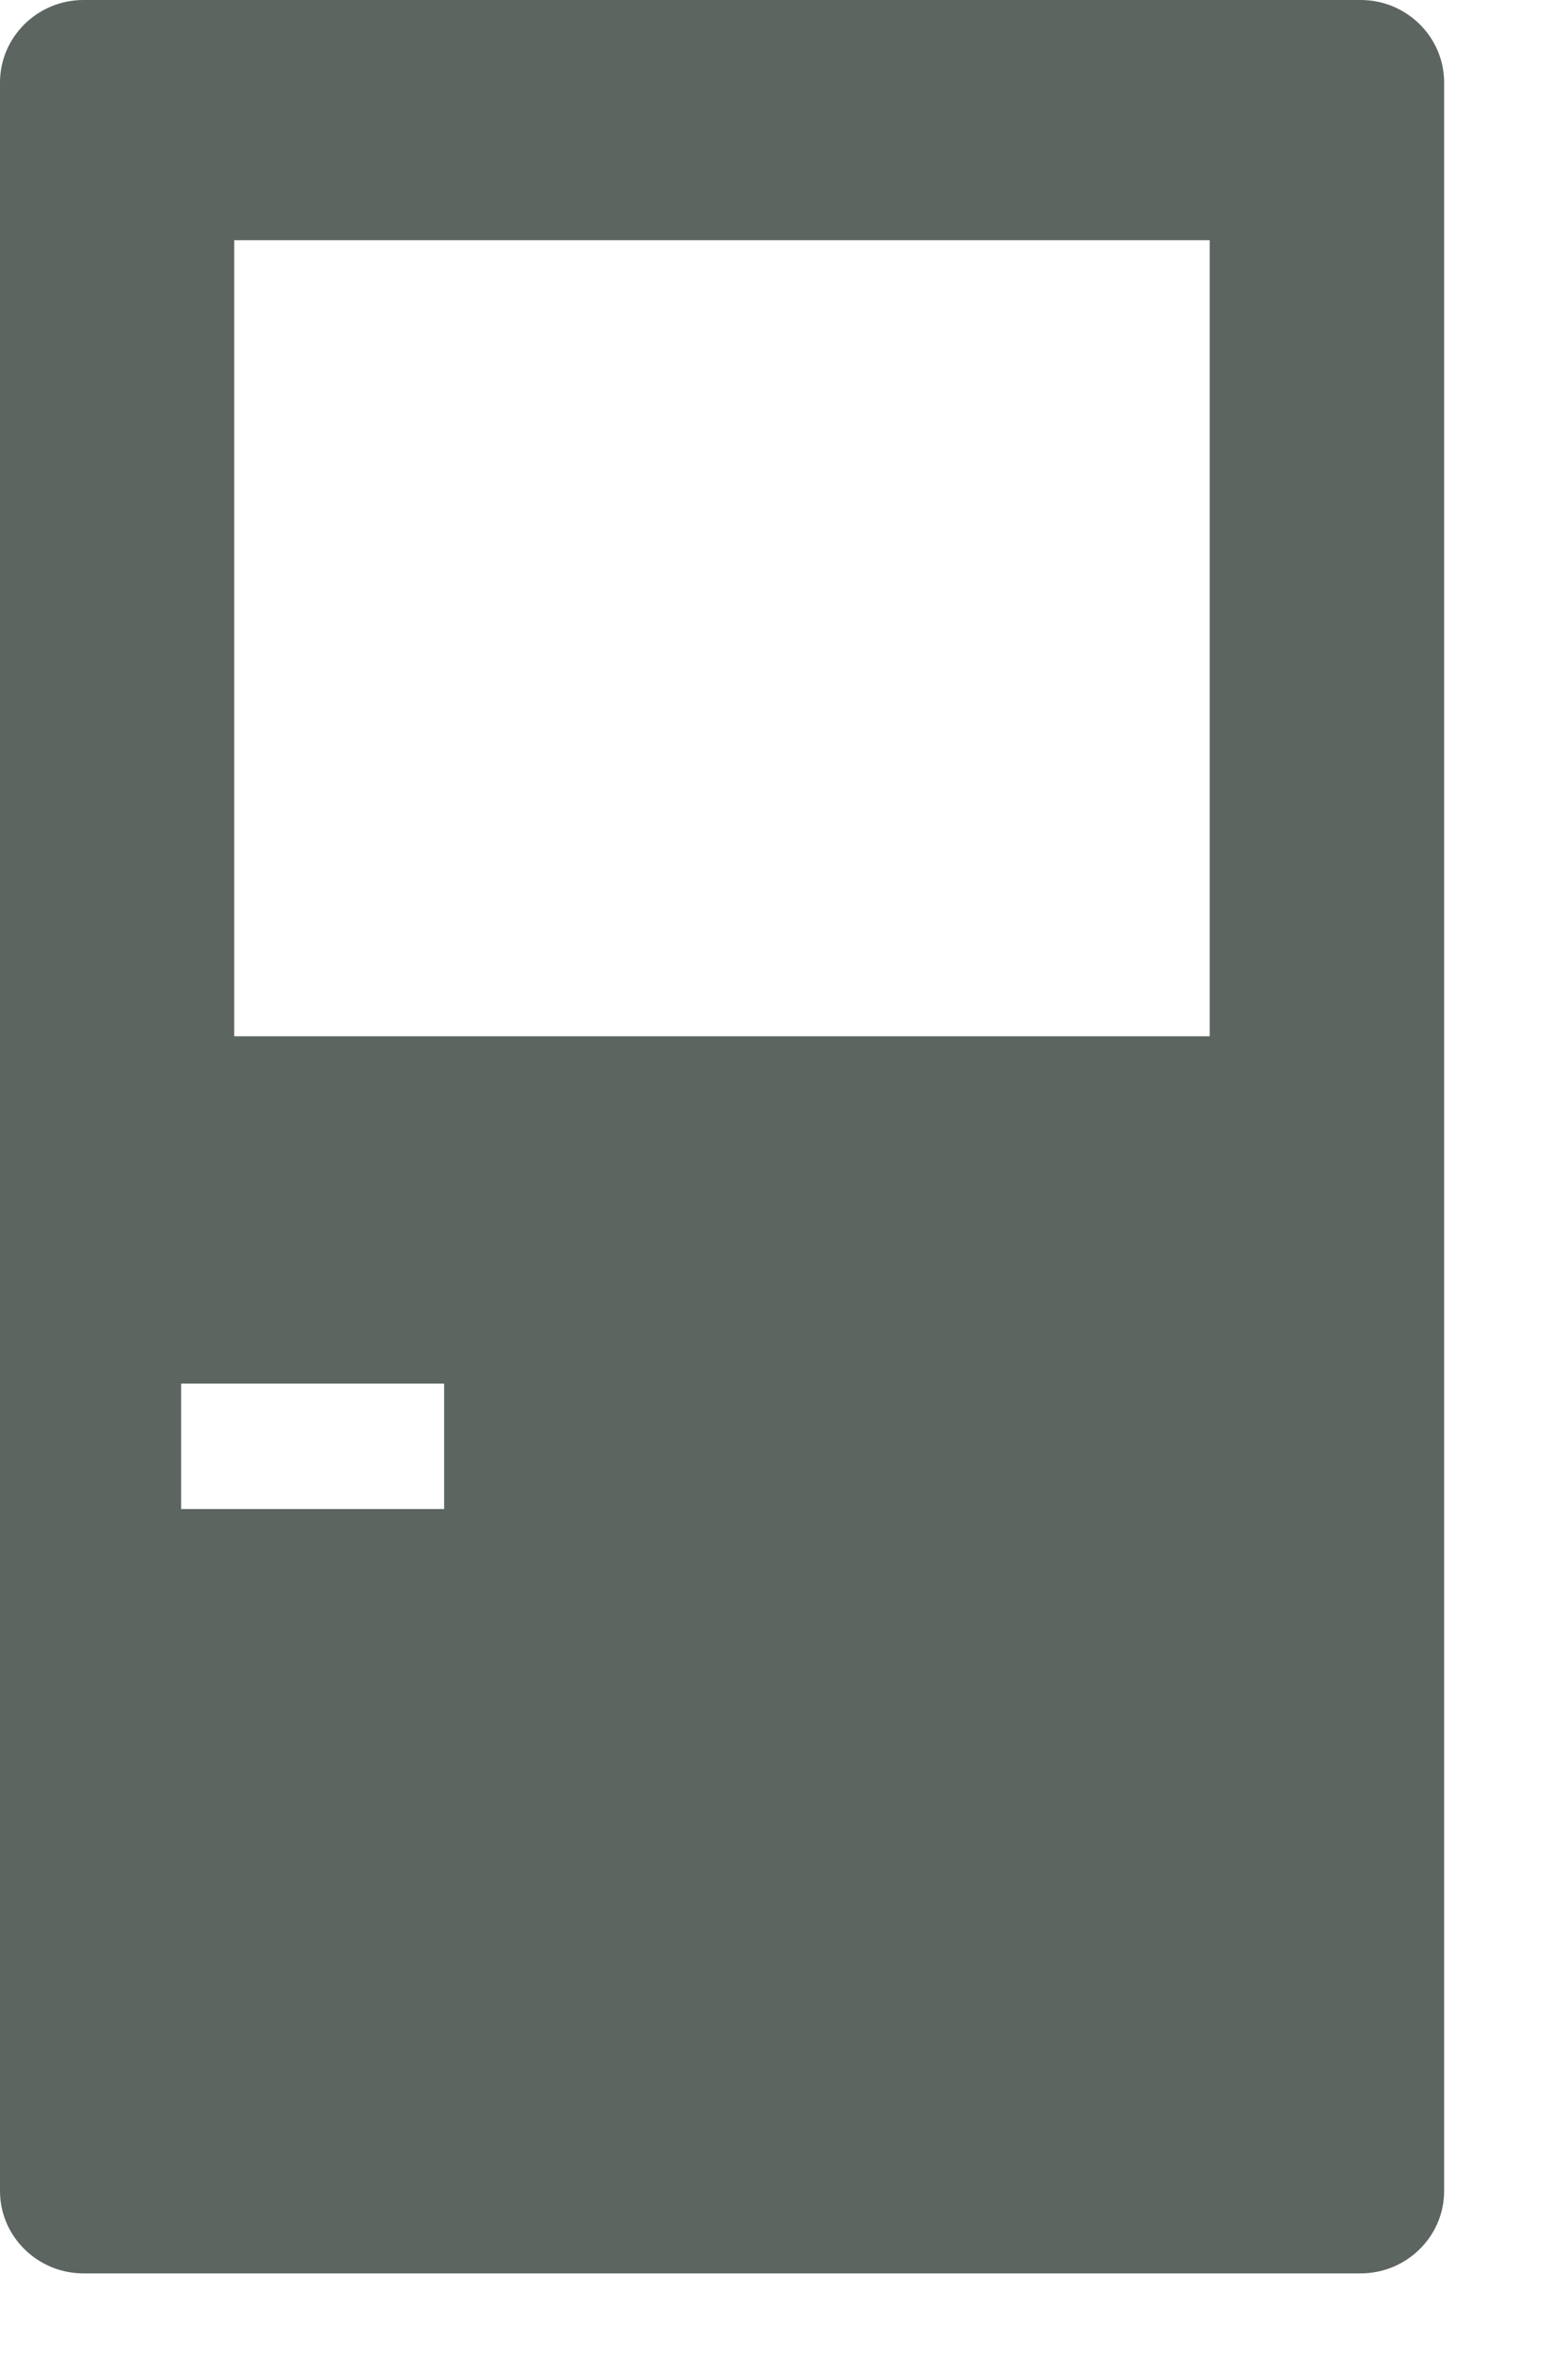 <svg width="8" height="12" viewBox="0 0 8 12" fill="none" xmlns="http://www.w3.org/2000/svg">
<path d="M6.942 0H0.426C0.191 0 0 0.189 0 0.421V11.174C0 11.405 0.191 11.594 0.426 11.594H6.942C7.177 11.594 7.368 11.405 7.368 11.174V0.421C7.368 0.189 7.177 0 6.942 0ZM2.266 7.696H0.924V7.056H2.266V7.696H2.266ZM6.172 5.285H1.195V1.225H6.172V5.285Z" fill="#5C6560"/>
</svg>
